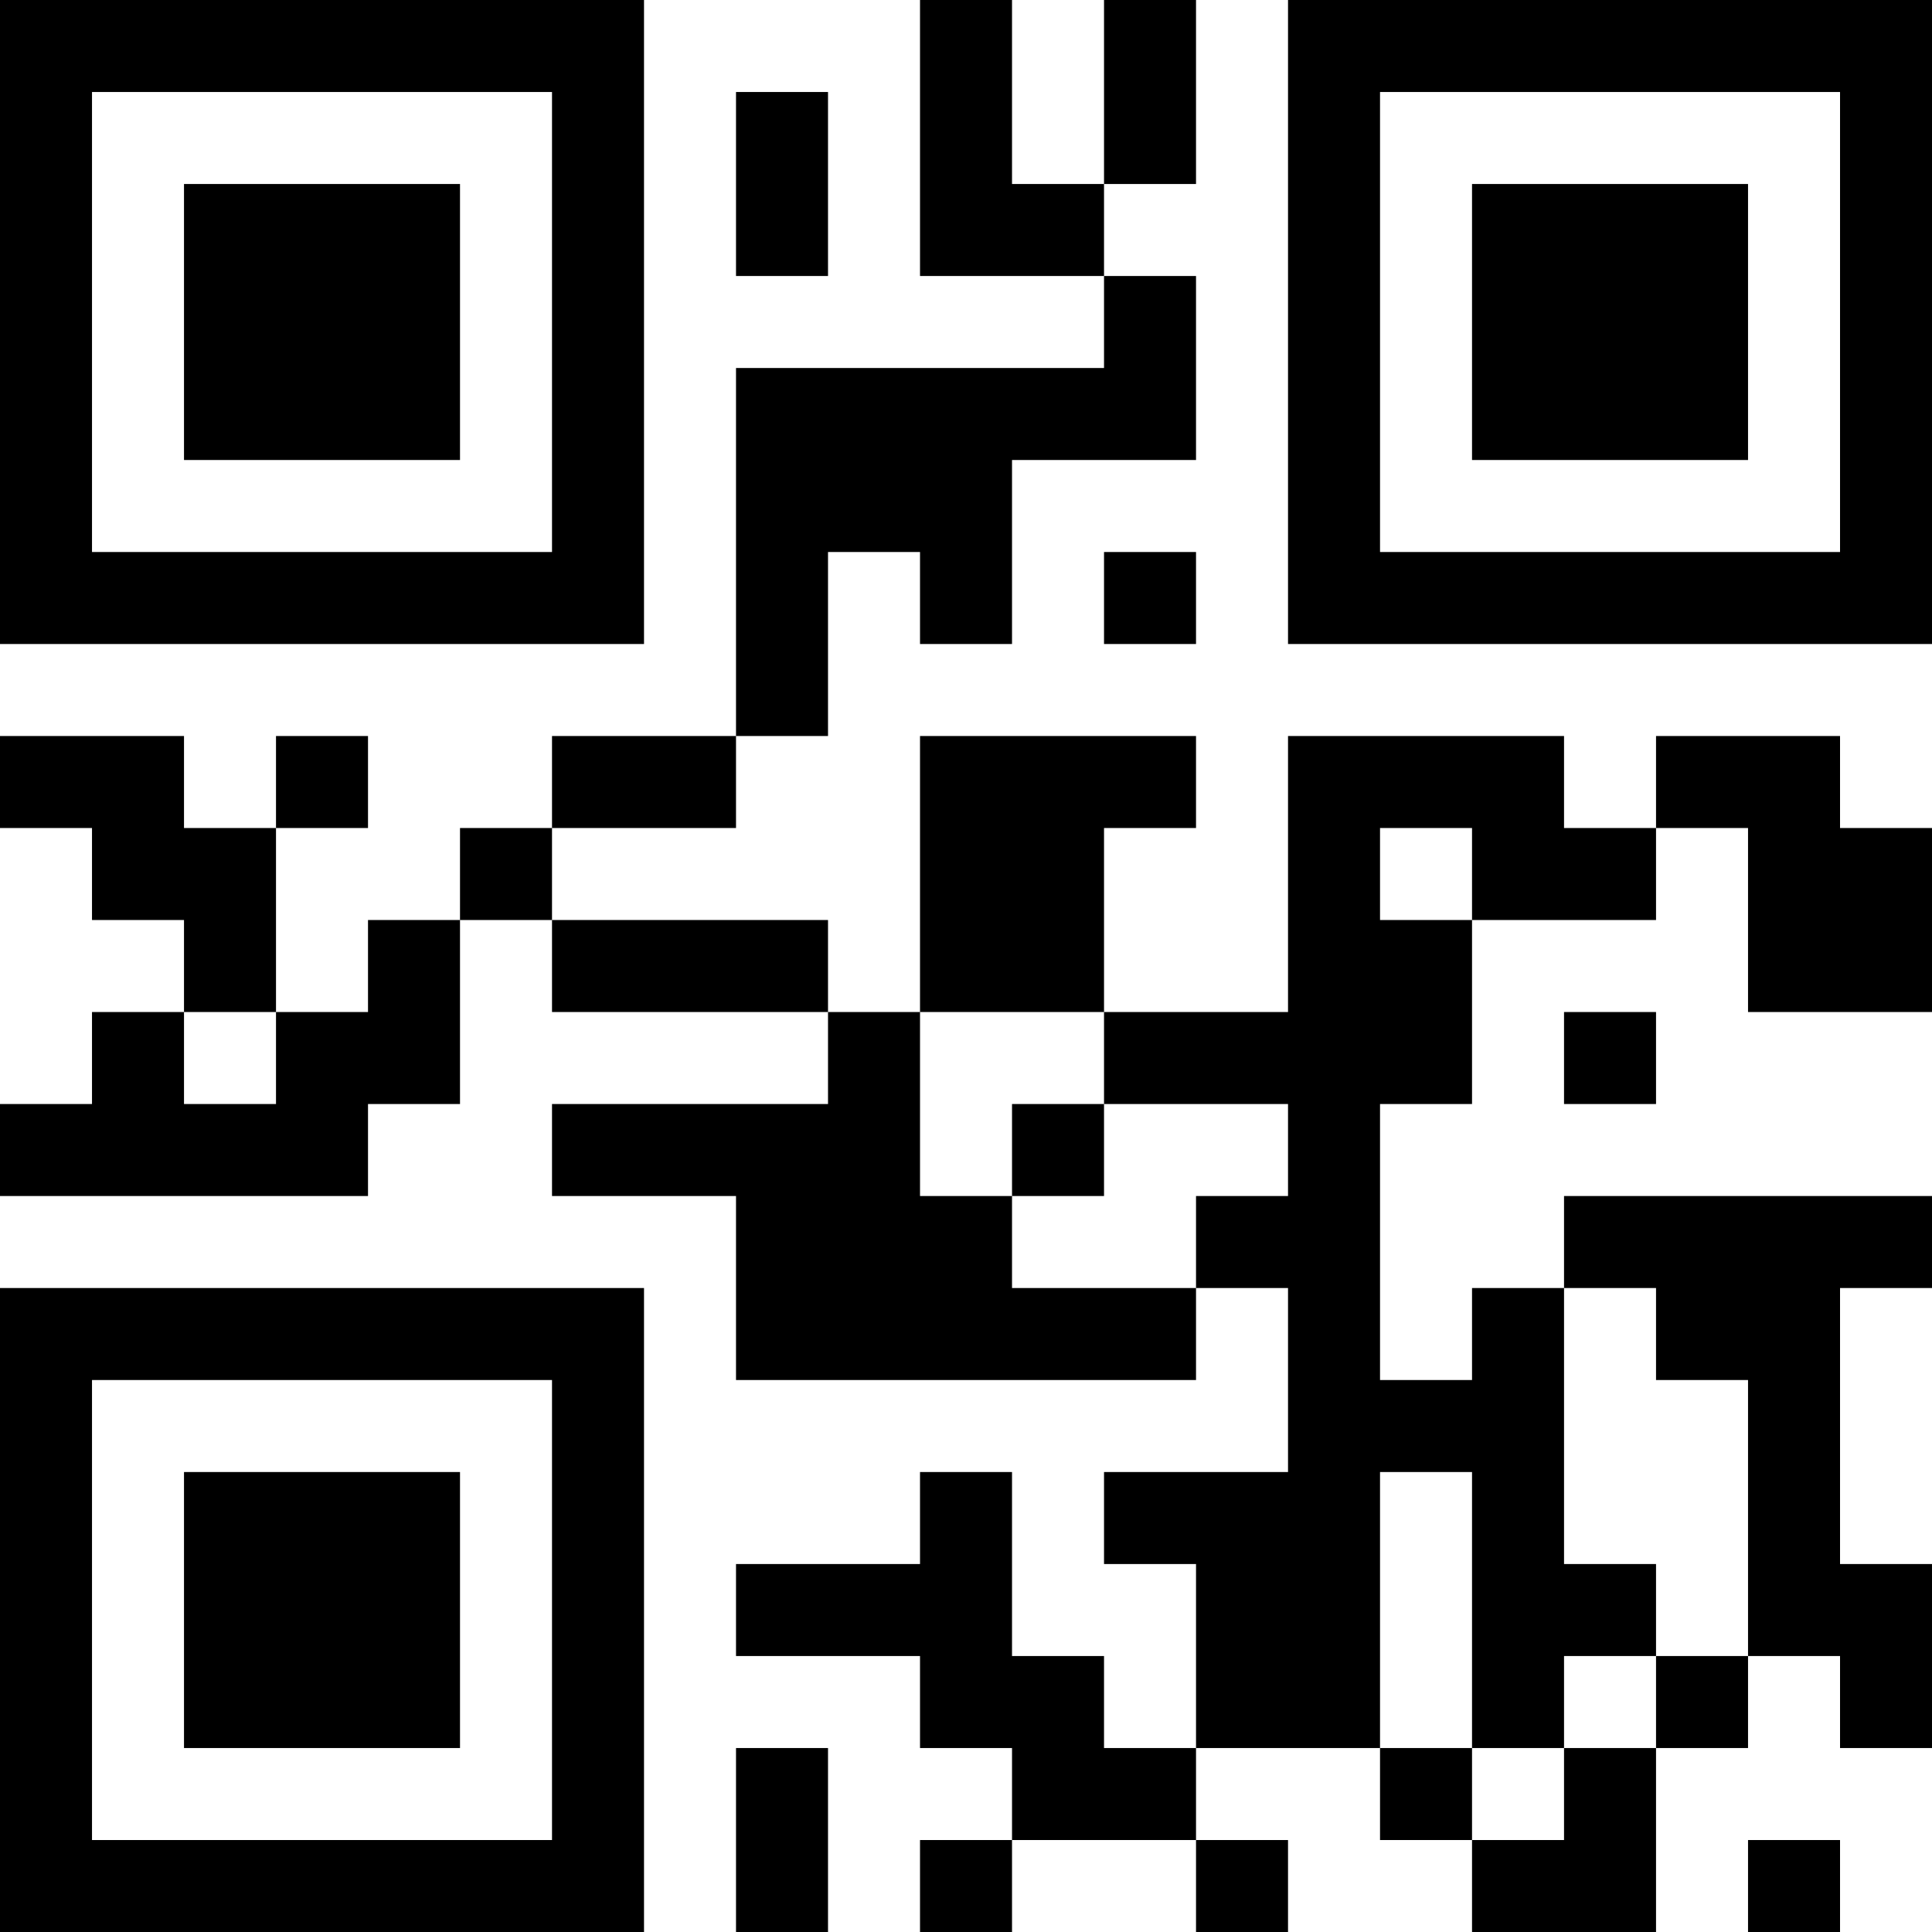 <?xml version="1.0" encoding="UTF-8"?>
<svg xmlns="http://www.w3.org/2000/svg" version="1.1" width="200" height="200" viewBox="0 0 200 200"><rect x="0" y="0" width="200" height="200" fill="#ffffff"/><g transform="scale(9.524)"><g transform="translate(0,0)"><path fill-rule="evenodd" d="M10 0L10 3L12 3L12 4L8 4L8 8L6 8L6 9L5 9L5 10L4 10L4 11L3 11L3 9L4 9L4 8L3 8L3 9L2 9L2 8L0 8L0 9L1 9L1 10L2 10L2 11L1 11L1 12L0 12L0 13L4 13L4 12L5 12L5 10L6 10L6 11L9 11L9 12L6 12L6 13L8 13L8 15L13 15L13 14L14 14L14 16L12 16L12 17L13 17L13 19L12 19L12 18L11 18L11 16L10 16L10 17L8 17L8 18L10 18L10 19L11 19L11 20L10 20L10 21L11 21L11 20L13 20L13 21L14 21L14 20L13 20L13 19L15 19L15 20L16 20L16 21L18 21L18 19L19 19L19 18L20 18L20 19L21 19L21 17L20 17L20 14L21 14L21 13L17 13L17 14L16 14L16 15L15 15L15 12L16 12L16 10L18 10L18 9L19 9L19 11L21 11L21 9L20 9L20 8L18 8L18 9L17 9L17 8L14 8L14 11L12 11L12 9L13 9L13 8L10 8L10 11L9 11L9 10L6 10L6 9L8 9L8 8L9 8L9 6L10 6L10 7L11 7L11 5L13 5L13 3L12 3L12 2L13 2L13 0L12 0L12 2L11 2L11 0ZM8 1L8 3L9 3L9 1ZM12 6L12 7L13 7L13 6ZM15 9L15 10L16 10L16 9ZM2 11L2 12L3 12L3 11ZM10 11L10 13L11 13L11 14L13 14L13 13L14 13L14 12L12 12L12 11ZM17 11L17 12L18 12L18 11ZM11 12L11 13L12 13L12 12ZM17 14L17 17L18 17L18 18L17 18L17 19L16 19L16 16L15 16L15 19L16 19L16 20L17 20L17 19L18 19L18 18L19 18L19 15L18 15L18 14ZM8 19L8 21L9 21L9 19ZM19 20L19 21L20 21L20 20ZM0 0L0 7L7 7L7 0ZM1 1L1 6L6 6L6 1ZM2 2L2 5L5 5L5 2ZM14 0L14 7L21 7L21 0ZM15 1L15 6L20 6L20 1ZM16 2L16 5L19 5L19 2ZM0 14L0 21L7 21L7 14ZM1 15L1 20L6 20L6 15ZM2 16L2 19L5 19L5 16Z" fill="#000000"/></g></g></svg>
